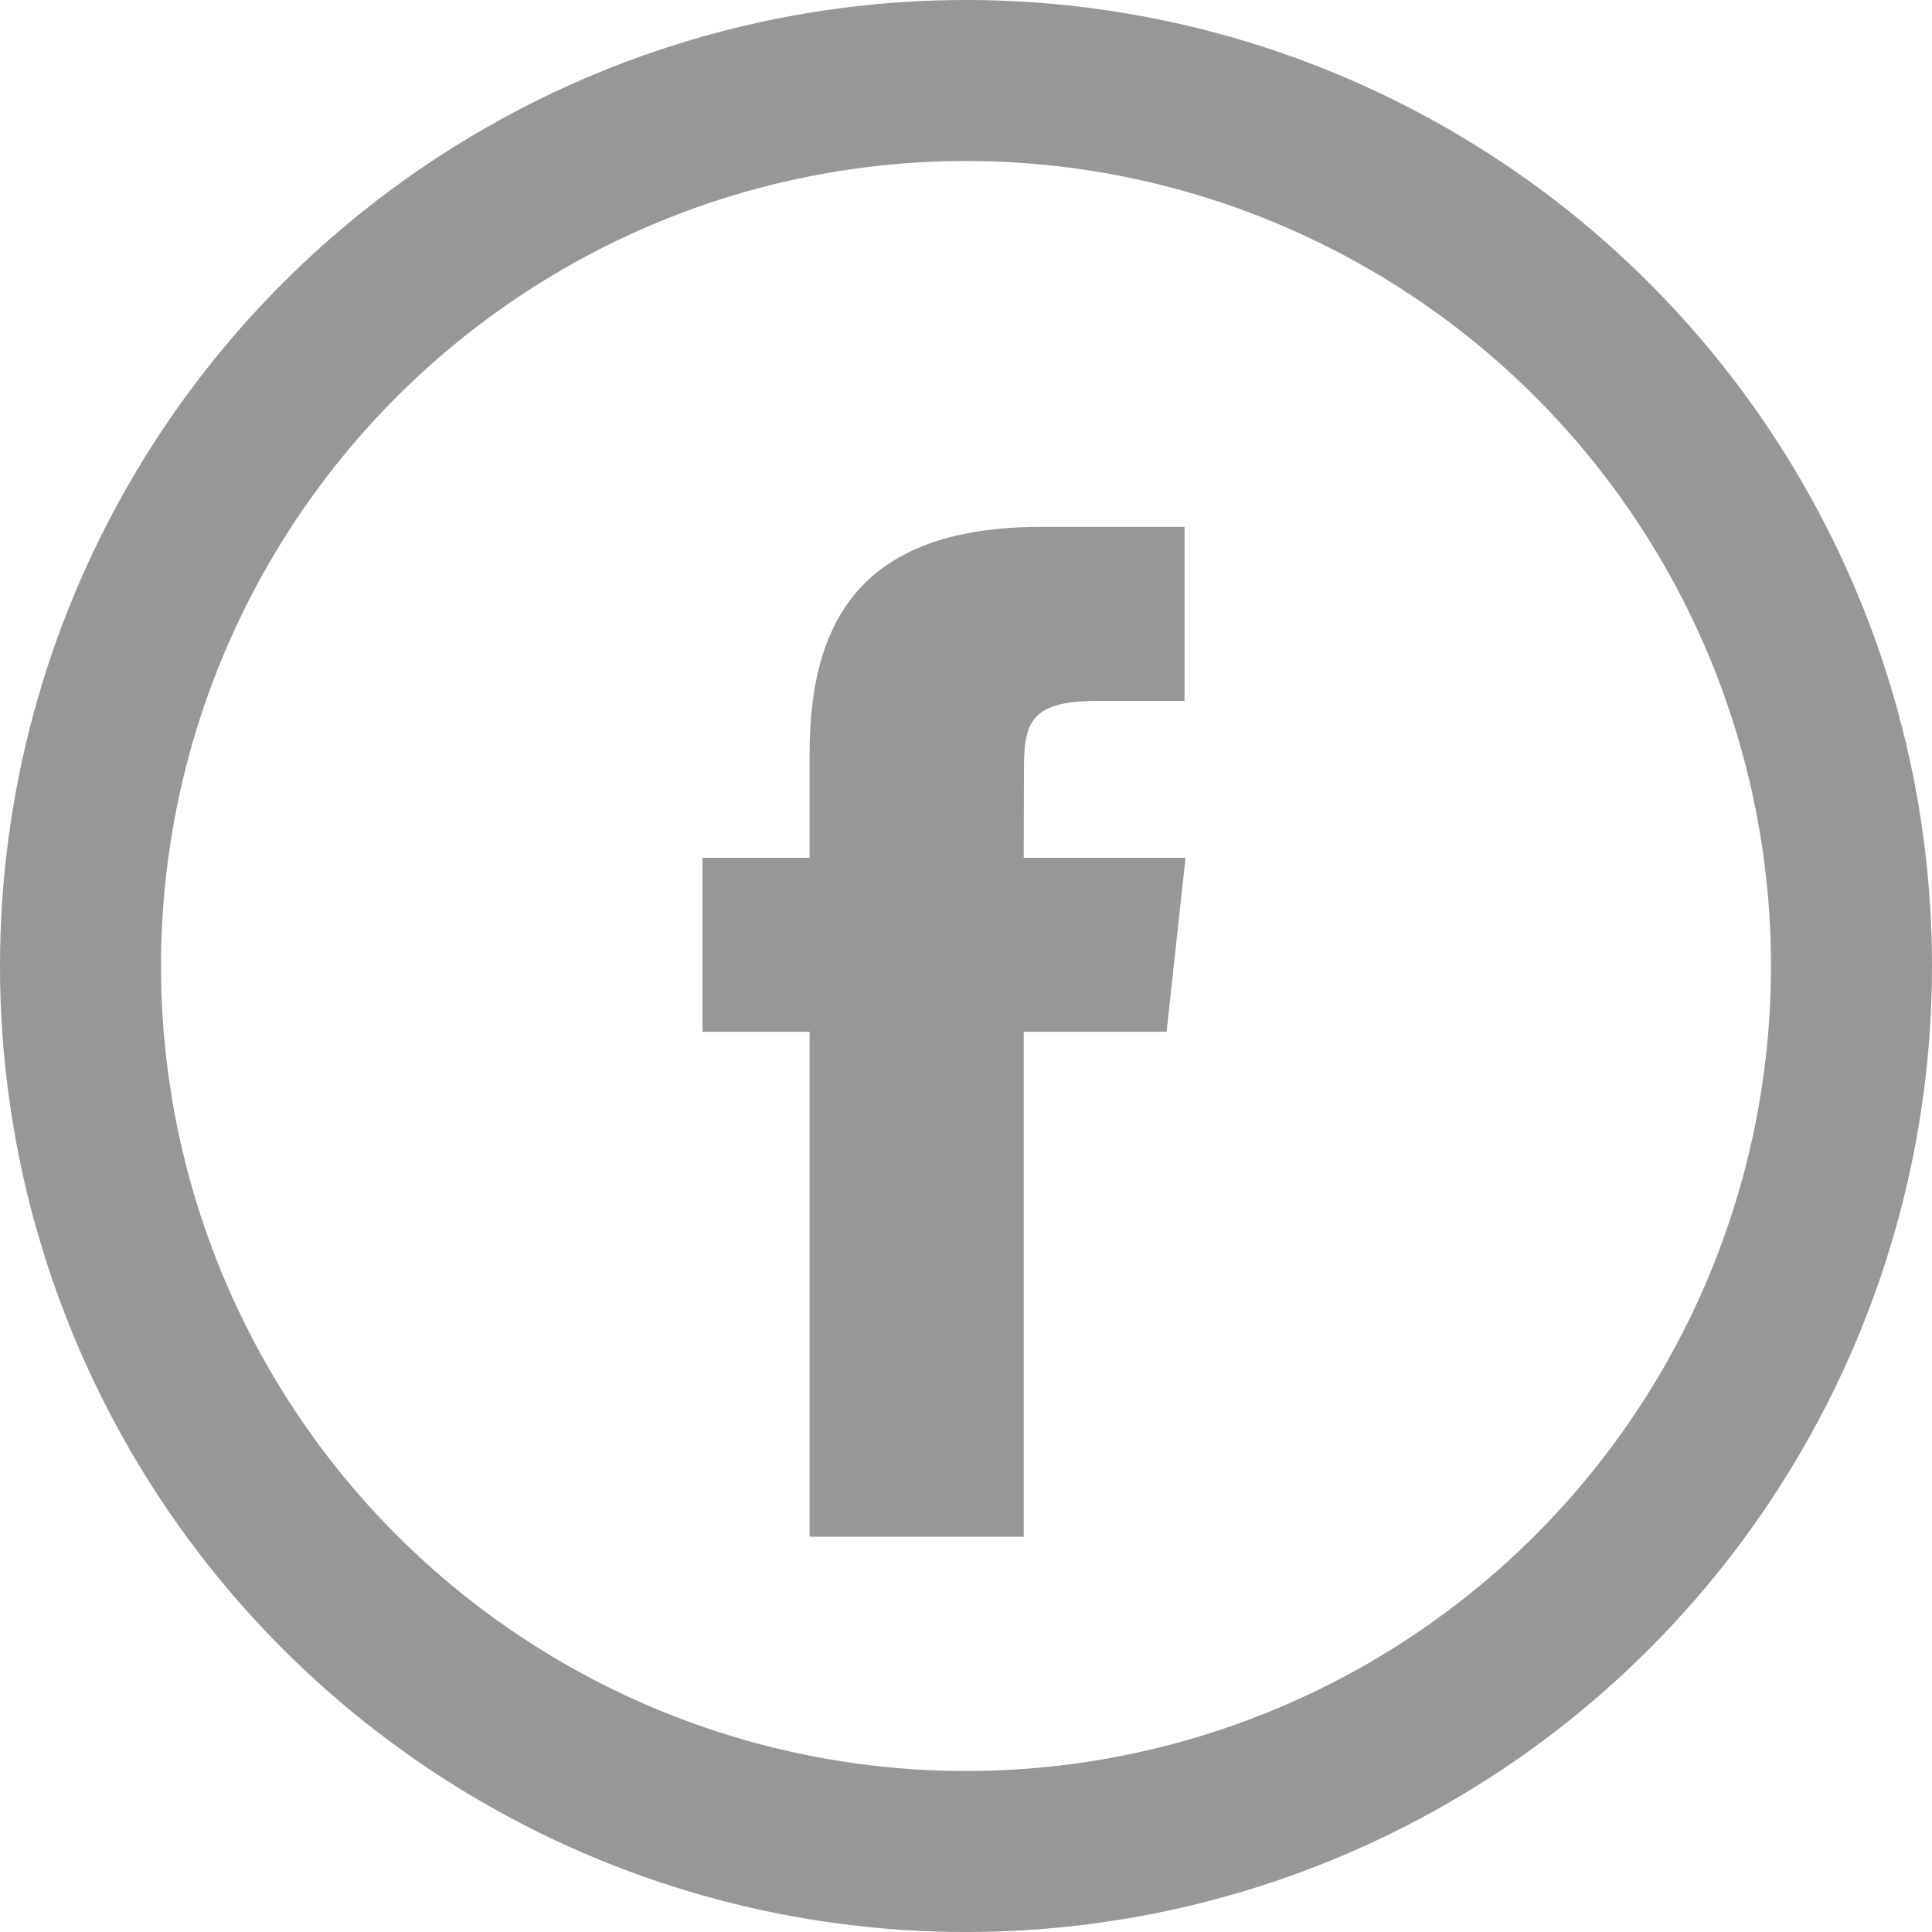<svg xmlns="http://www.w3.org/2000/svg" width="24" height="24" viewBox="0 0 24 24"><g fill="none" fill-rule="evenodd"><path d="M0 0h24v24H0z"/><circle cx="12" cy="12" r="11" stroke="#969798" stroke-width="2"/><path fill="#969798" d="M12.717 19.09h-2.66v-6.273h-1.33v-2.161h1.33V9.358c0-1.763.75-2.813 2.883-2.813h1.775v2.163h-1.11c-.83 0-.885.302-.885.866l-.003 1.082h2.01l-.235 2.161h-1.775v6.274z"/></g></svg>